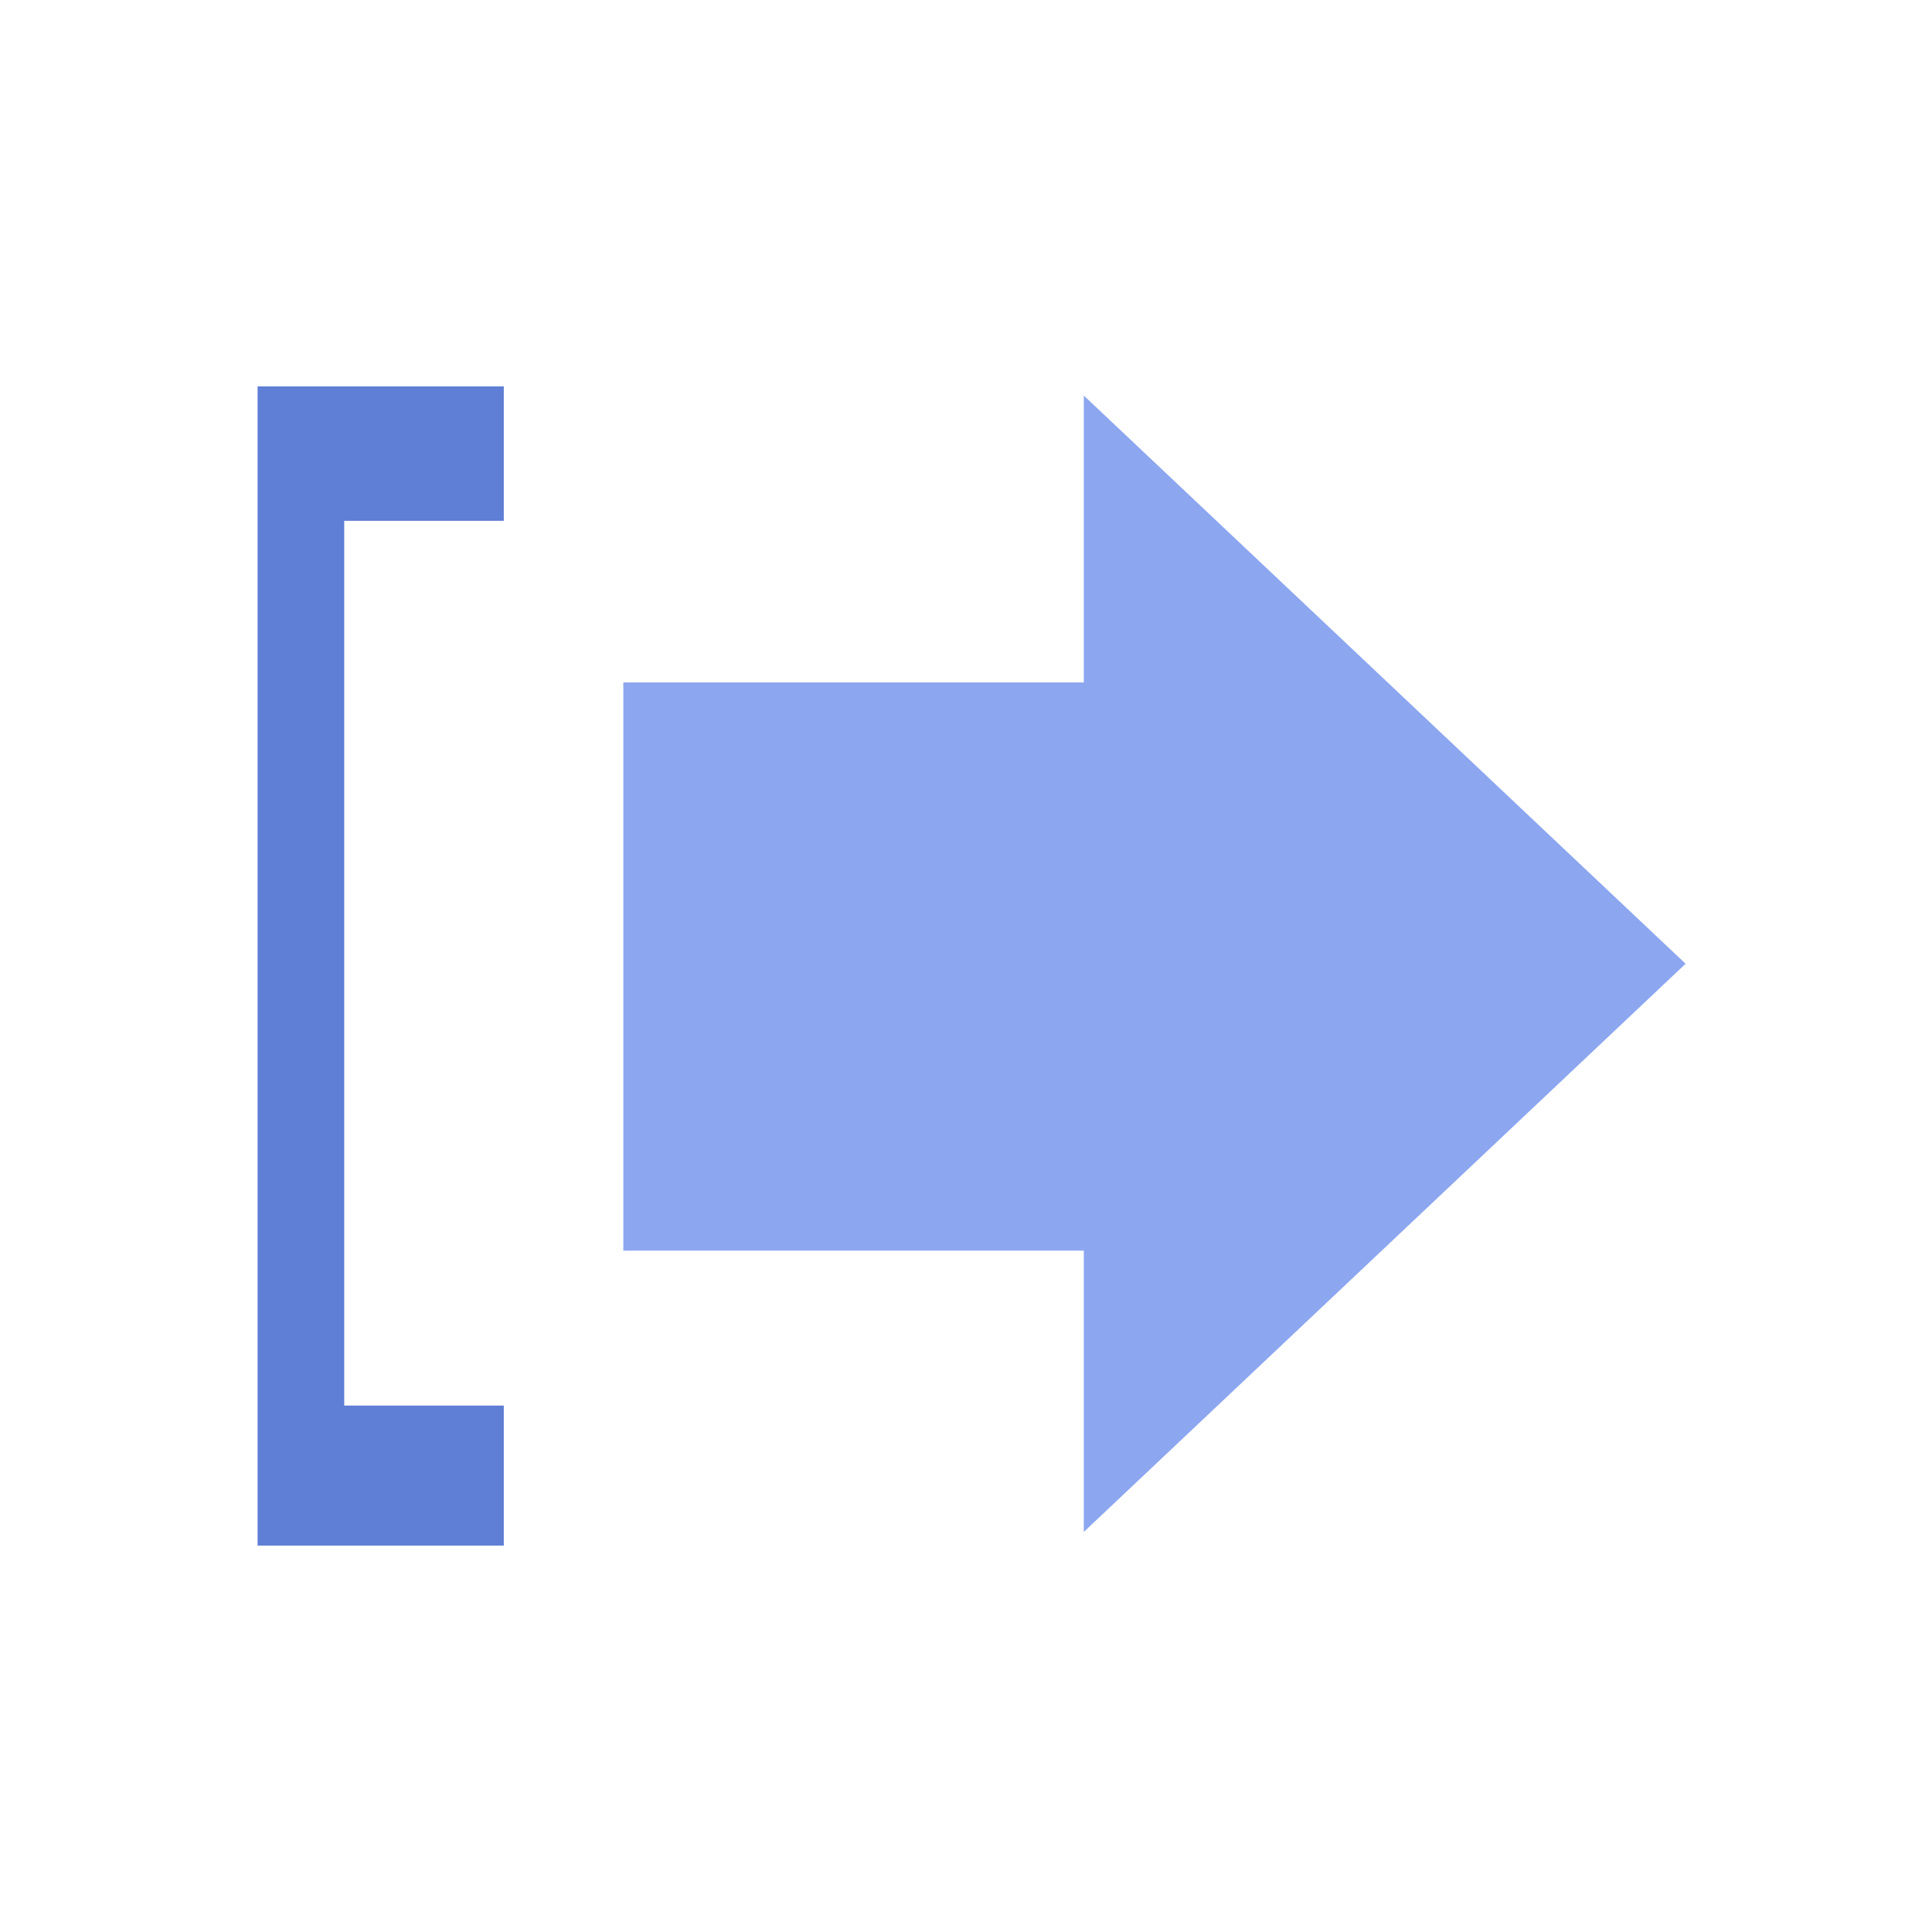 <svg xmlns="http://www.w3.org/2000/svg" width="30" height="30" viewBox="0 0 30 30">
  <g id="Logout-Inactive" transform="translate(-1296 -98)">
    <rect id="Rectangle_602" data-name="Rectangle 602" width="30" height="30" transform="translate(1296 98)" fill="none"/>
    <g id="Group_762" data-name="Group 762" transform="translate(1300 104)">
      <path id="Path_803" data-name="Path 803" d="M2.69,15.278H0V6.455H7.15V2l9.345,8.823L7.15,19.646V15.278Z" transform="translate(5.679 -1.858)" fill="#8ca6f0"/>
      <path id="Path_804" data-name="Path 804" d="M248.345,2.087V15.826h2.478V18H247V0h3.823V2.087Z" transform="translate(-247)" fill="#5f7ed5"/>
    </g>
  </g>
</svg>
